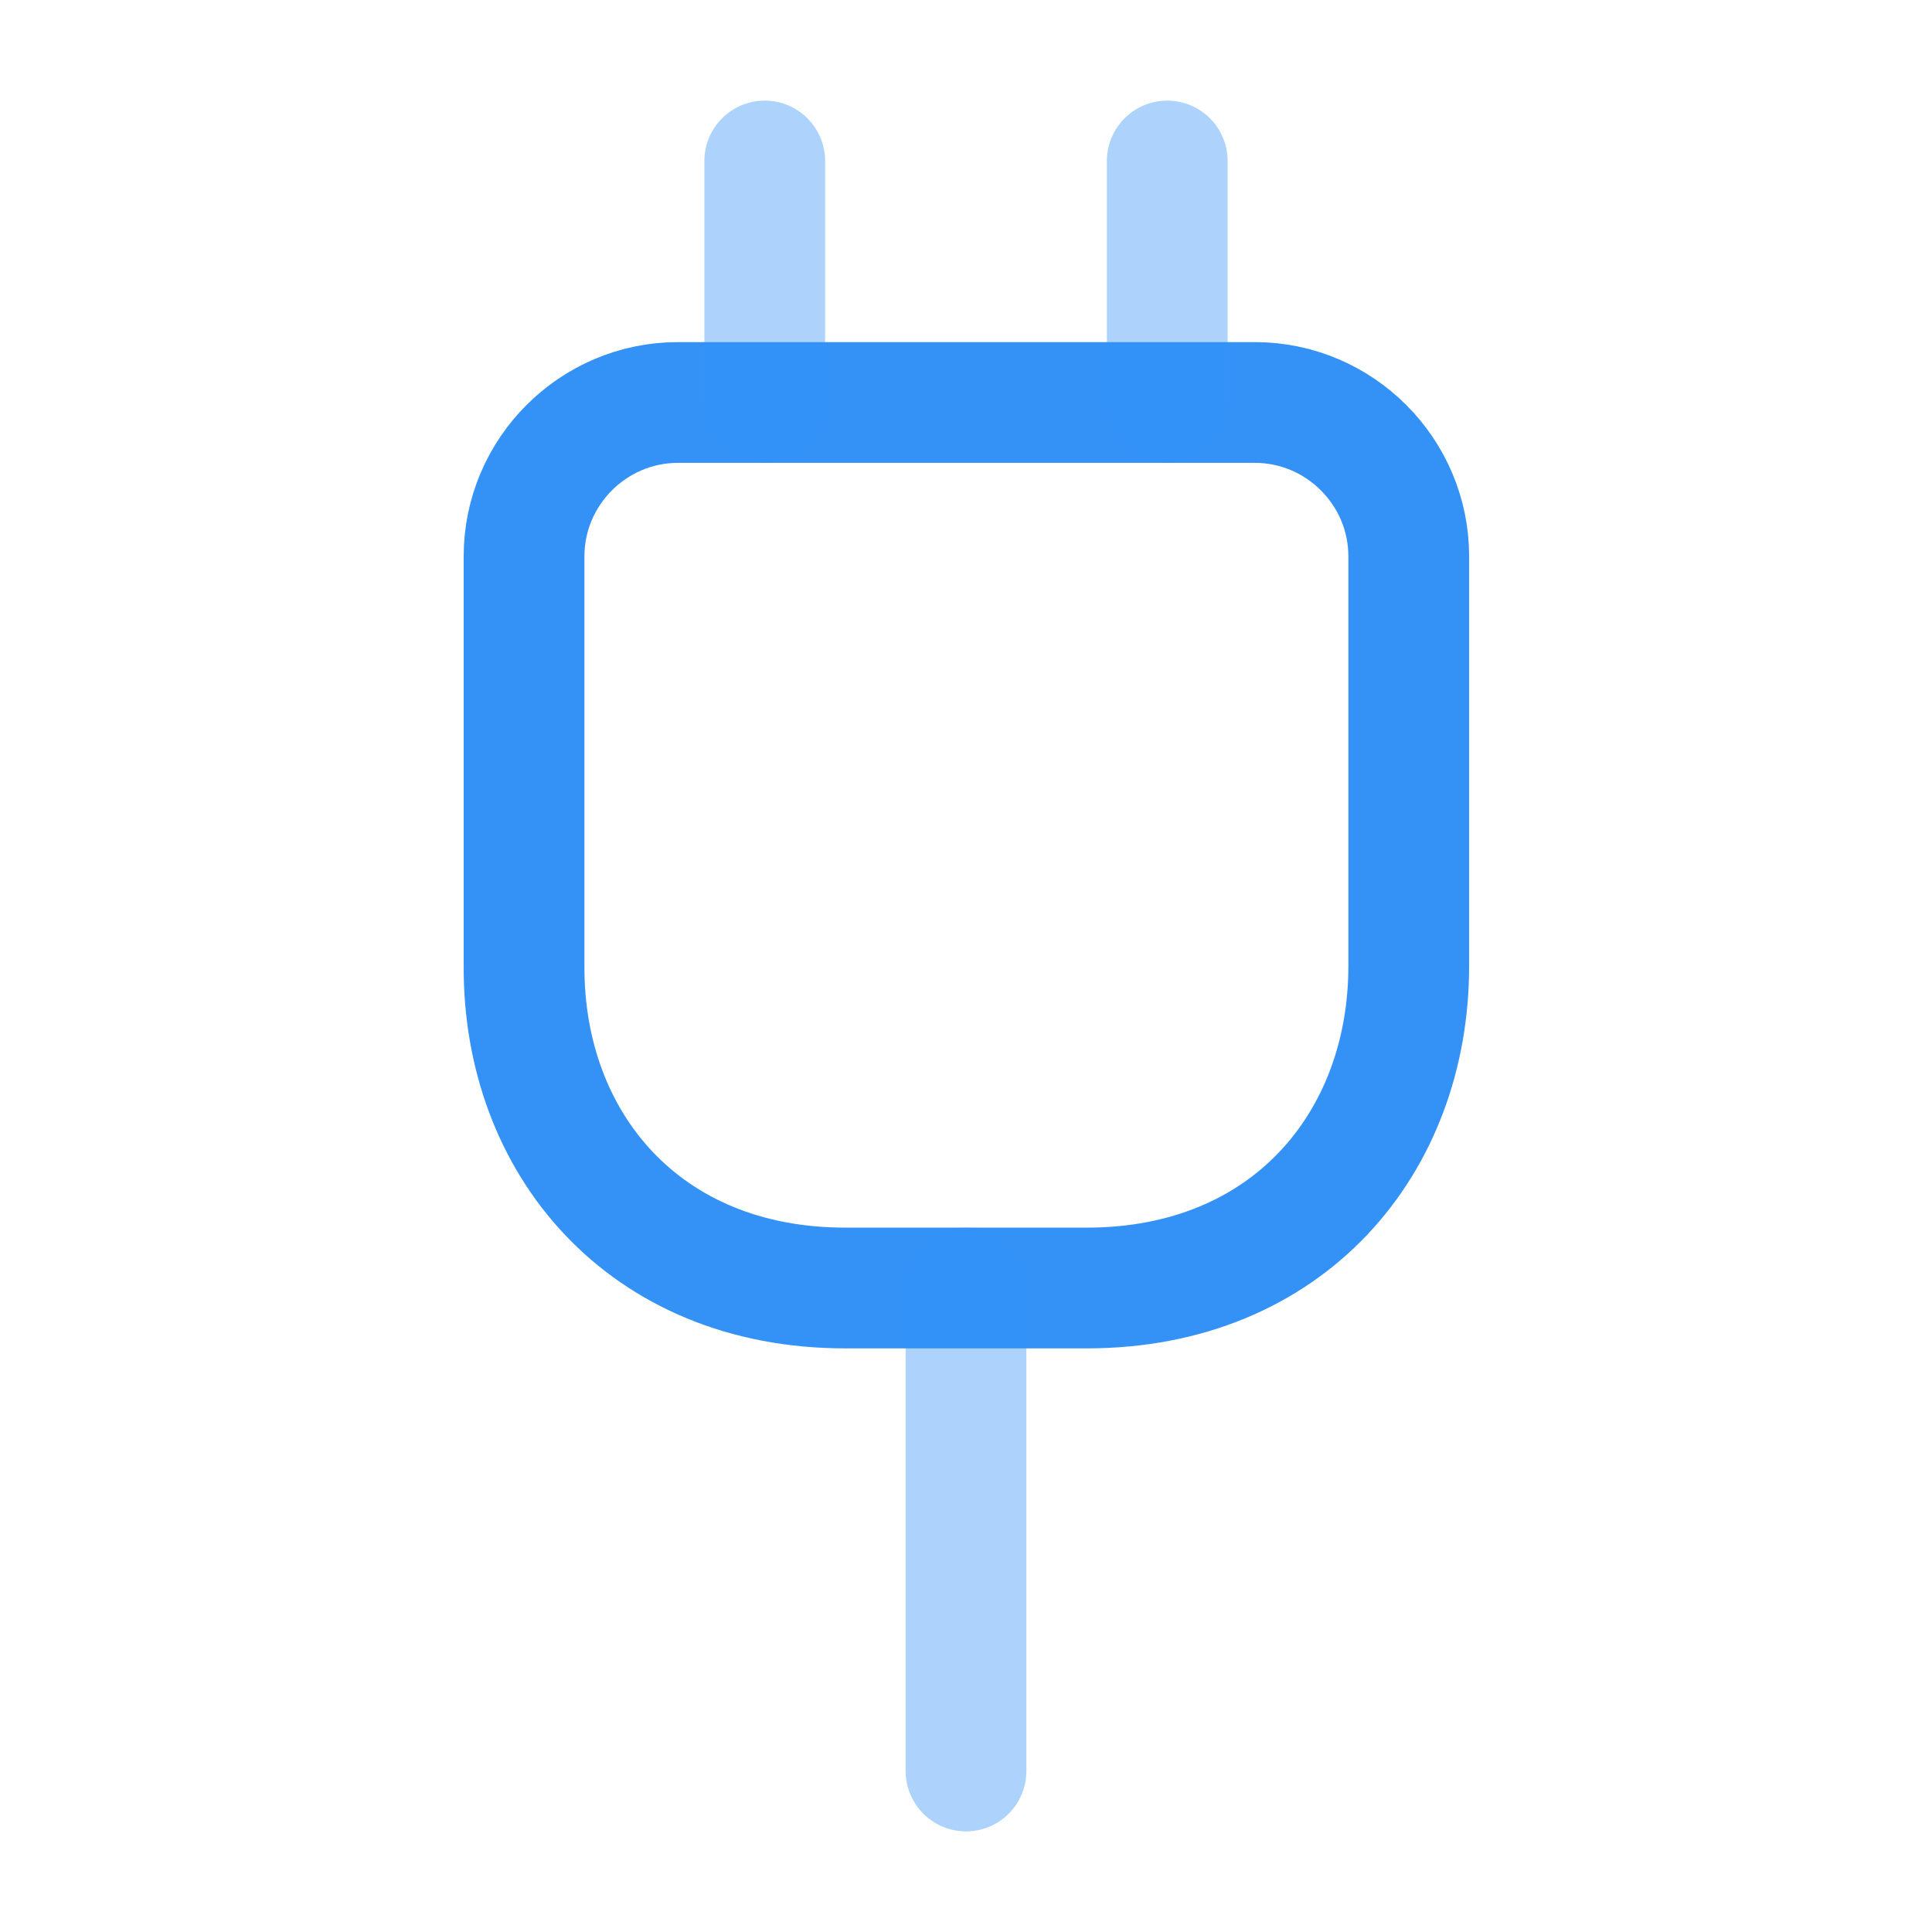 <svg width="24" height="24" viewBox="0 0 24 24" fill="none" xmlns="http://www.w3.org/2000/svg">
<path d="M10.5 16H13.5C16 16 17.5 14.2 17.5 12V6.91C17.5 5.86 16.64 5 15.59 5H8.42C7.37 5 6.51 5.86 6.51 6.91V12C6.5 14.2 8 16 10.5 16Z" stroke="#3492F7" stroke-width="1.5" stroke-linecap="round" stroke-linejoin="round"/>
<path opacity="0.4" d="M9.5 2V5" stroke="#3492F7" stroke-width="1.5" stroke-linecap="round" stroke-linejoin="round"/>
<path opacity="0.4" d="M14.5 2V5" stroke="#3492F7" stroke-width="1.5" stroke-linecap="round" stroke-linejoin="round"/>
<path opacity="0.4" d="M12 22V16" stroke="#3492F7" stroke-width="1.5" stroke-linecap="round" stroke-linejoin="round"/>
</svg>
